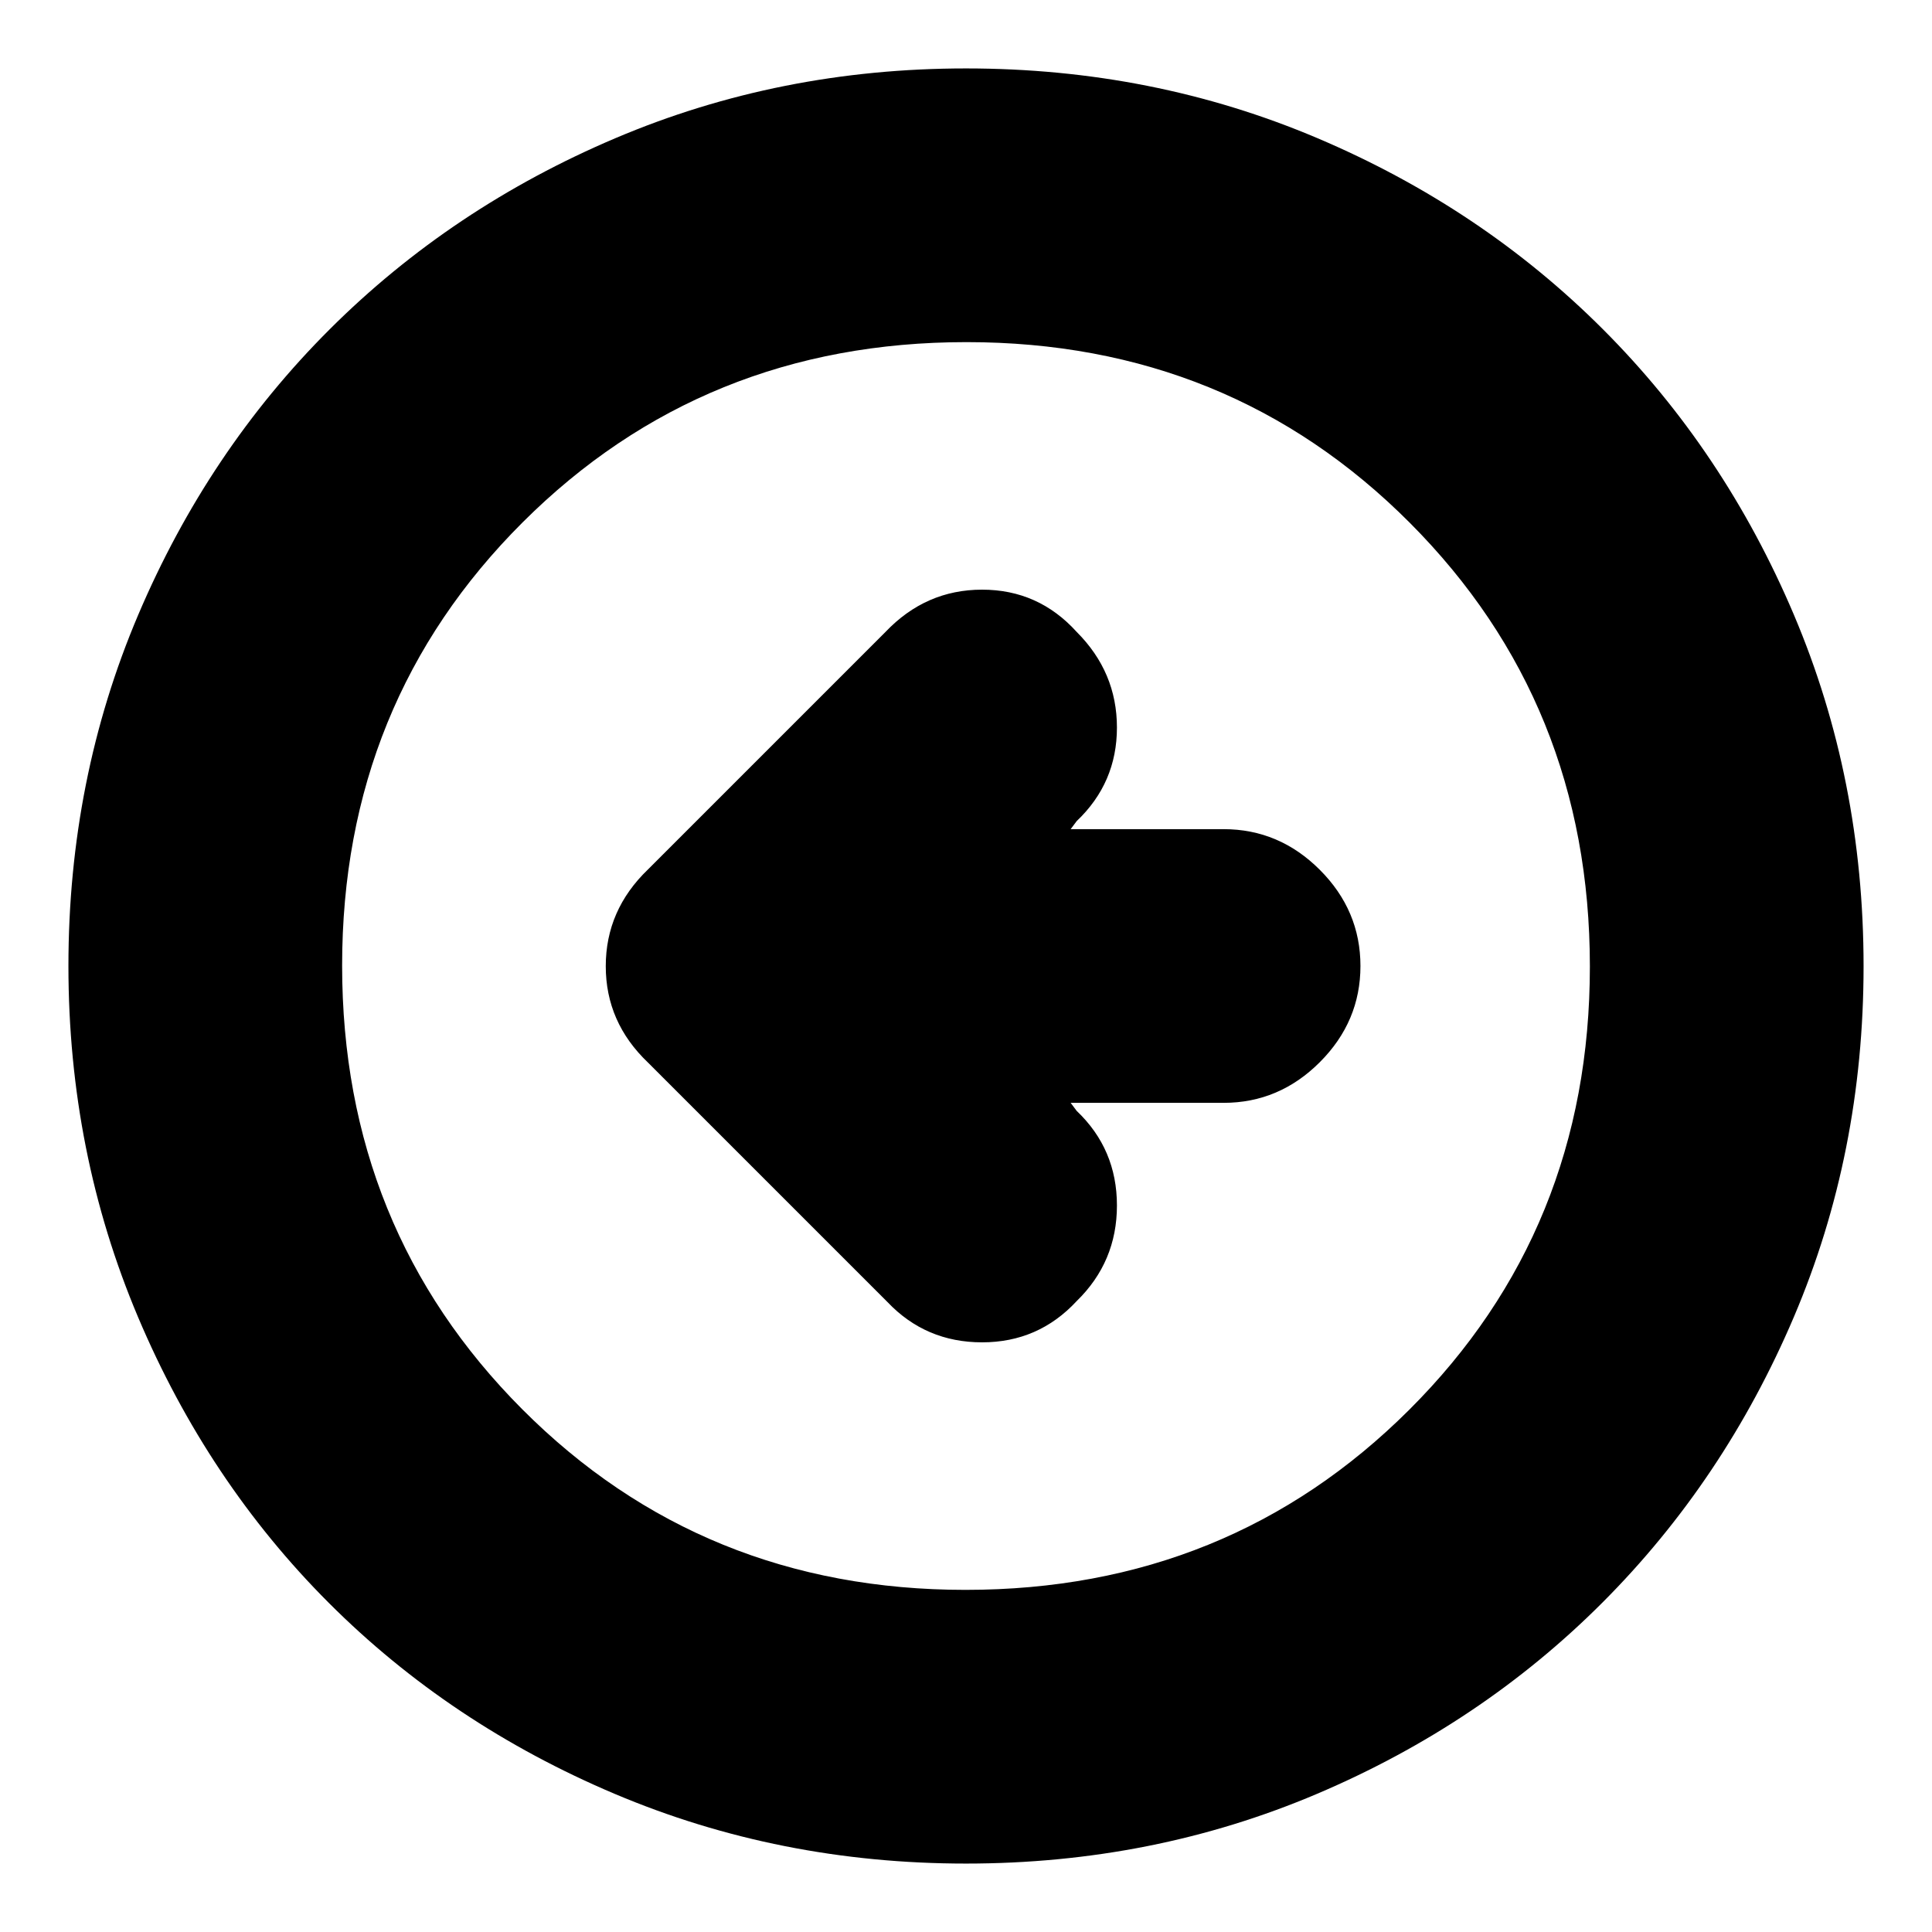 <svg xmlns="http://www.w3.org/2000/svg" height="24" viewBox="0 -960 960 960" width="24"><path d="M532-412h76q27.6 0 47.8-20.2Q676-452.4 676-480q0-27.6-20.2-47.8Q635.6-548 608-548h-76l3-4q20-19 20-46.5T535-646q-19-21-47-21t-48 21L322-528q-21 20.18-21 48.09Q301-452 322-432l119 119q19 20 47 20t47-20.5q20-19.5 20-47.5t-20-47l-3-4ZM480-34q-92.64 0-174.47-34.6-81.82-34.61-142.07-94.86T68.6-305.53Q34-387.36 34-480q0-92.9 34.66-174.45 34.67-81.55 95.18-141.94 60.51-60.39 142.07-95Q387.48-926 480-926q92.89 0 174.48 34.59 81.59 34.6 141.96 94.97 60.37 60.37 94.97 141.99Q926-572.83 926-479.92q0 92.92-34.61 174.25-34.61 81.32-95 141.83Q736-103.33 654.45-68.66 572.9-34 480-34Zm-.23-136q130.74 0 220.49-89.51Q790-349.03 790-479.77t-89.51-220.49Q610.97-790 480.23-790t-220.49 89.51Q170-610.97 170-480.23t89.51 220.49Q349.03-170 479.77-170Zm.23-310Z"/></svg>